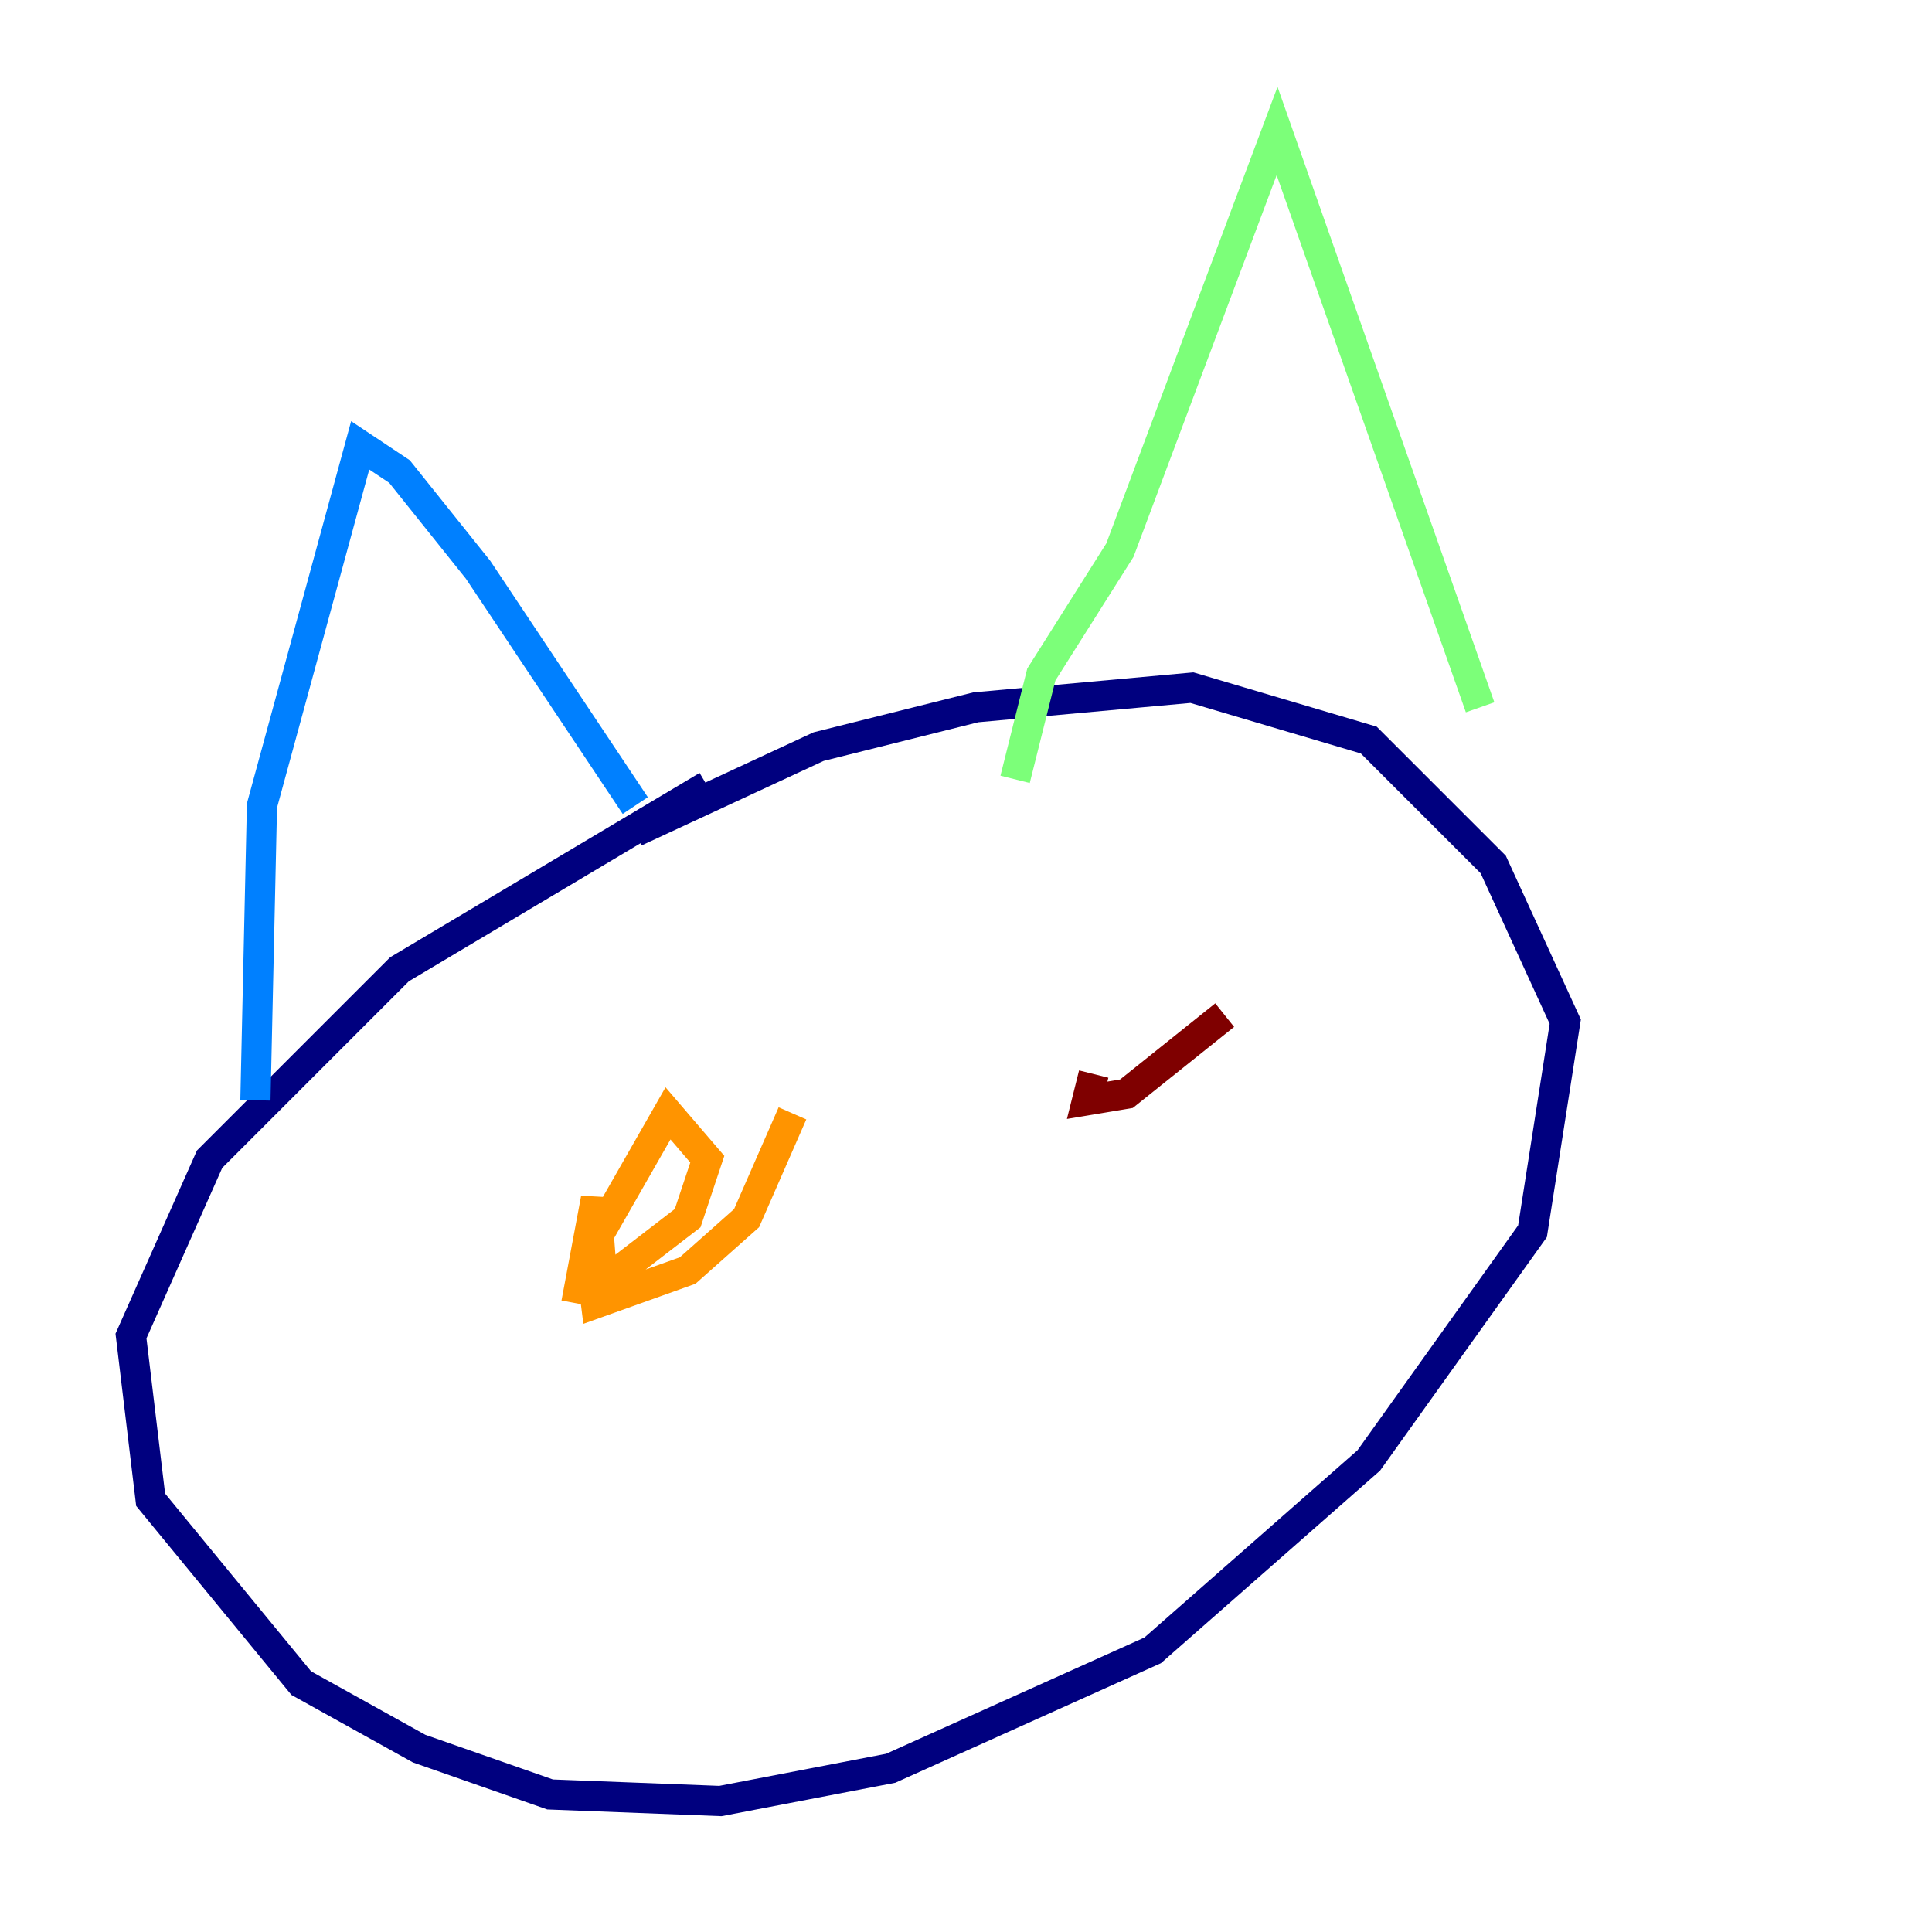 <?xml version="1.0" encoding="utf-8" ?>
<svg baseProfile="tiny" height="128" version="1.2" viewBox="0,0,128,128" width="128" xmlns="http://www.w3.org/2000/svg" xmlns:ev="http://www.w3.org/2001/xml-events" xmlns:xlink="http://www.w3.org/1999/xlink"><defs /><polyline fill="none" points="42.088,55.105 54.237,49.464 64.651,46.861 78.969,45.559 90.685,49.031 98.929,57.275 103.702,67.688 101.532,81.573 90.685,96.759 76.366,109.342 59.01,117.153 47.729,119.322 36.447,118.888 27.77,115.851 19.959,111.512 9.98,99.363 8.678,88.515 13.885,76.8 26.468,64.217 46.861,52.068" stroke="#00007f" stroke-width="2" /><polyline fill="none" points="16.922,72.895 17.356,53.37 23.864,29.505 26.468,31.241 31.675,37.749 42.088,53.37" stroke="#0080ff" stroke-width="2" /><polyline fill="none" points="67.254,51.634 68.99,44.691 74.197,36.447 84.61,8.678 98.061,46.861" stroke="#7cff79" stroke-width="2" /><polyline fill="none" points="52.502,73.763 49.464,80.705 45.559,84.176 39.485,86.346 39.051,82.875 44.258,73.763 46.861,76.8 45.559,80.705 39.919,85.044 39.485,79.403 38.183,86.346" stroke="#ff9400" stroke-width="2" /><polyline fill="none" points="81.139,67.254 74.63,72.461 72.027,72.895 72.461,71.159" stroke="#7f0000" stroke-width="2" /></svg>
